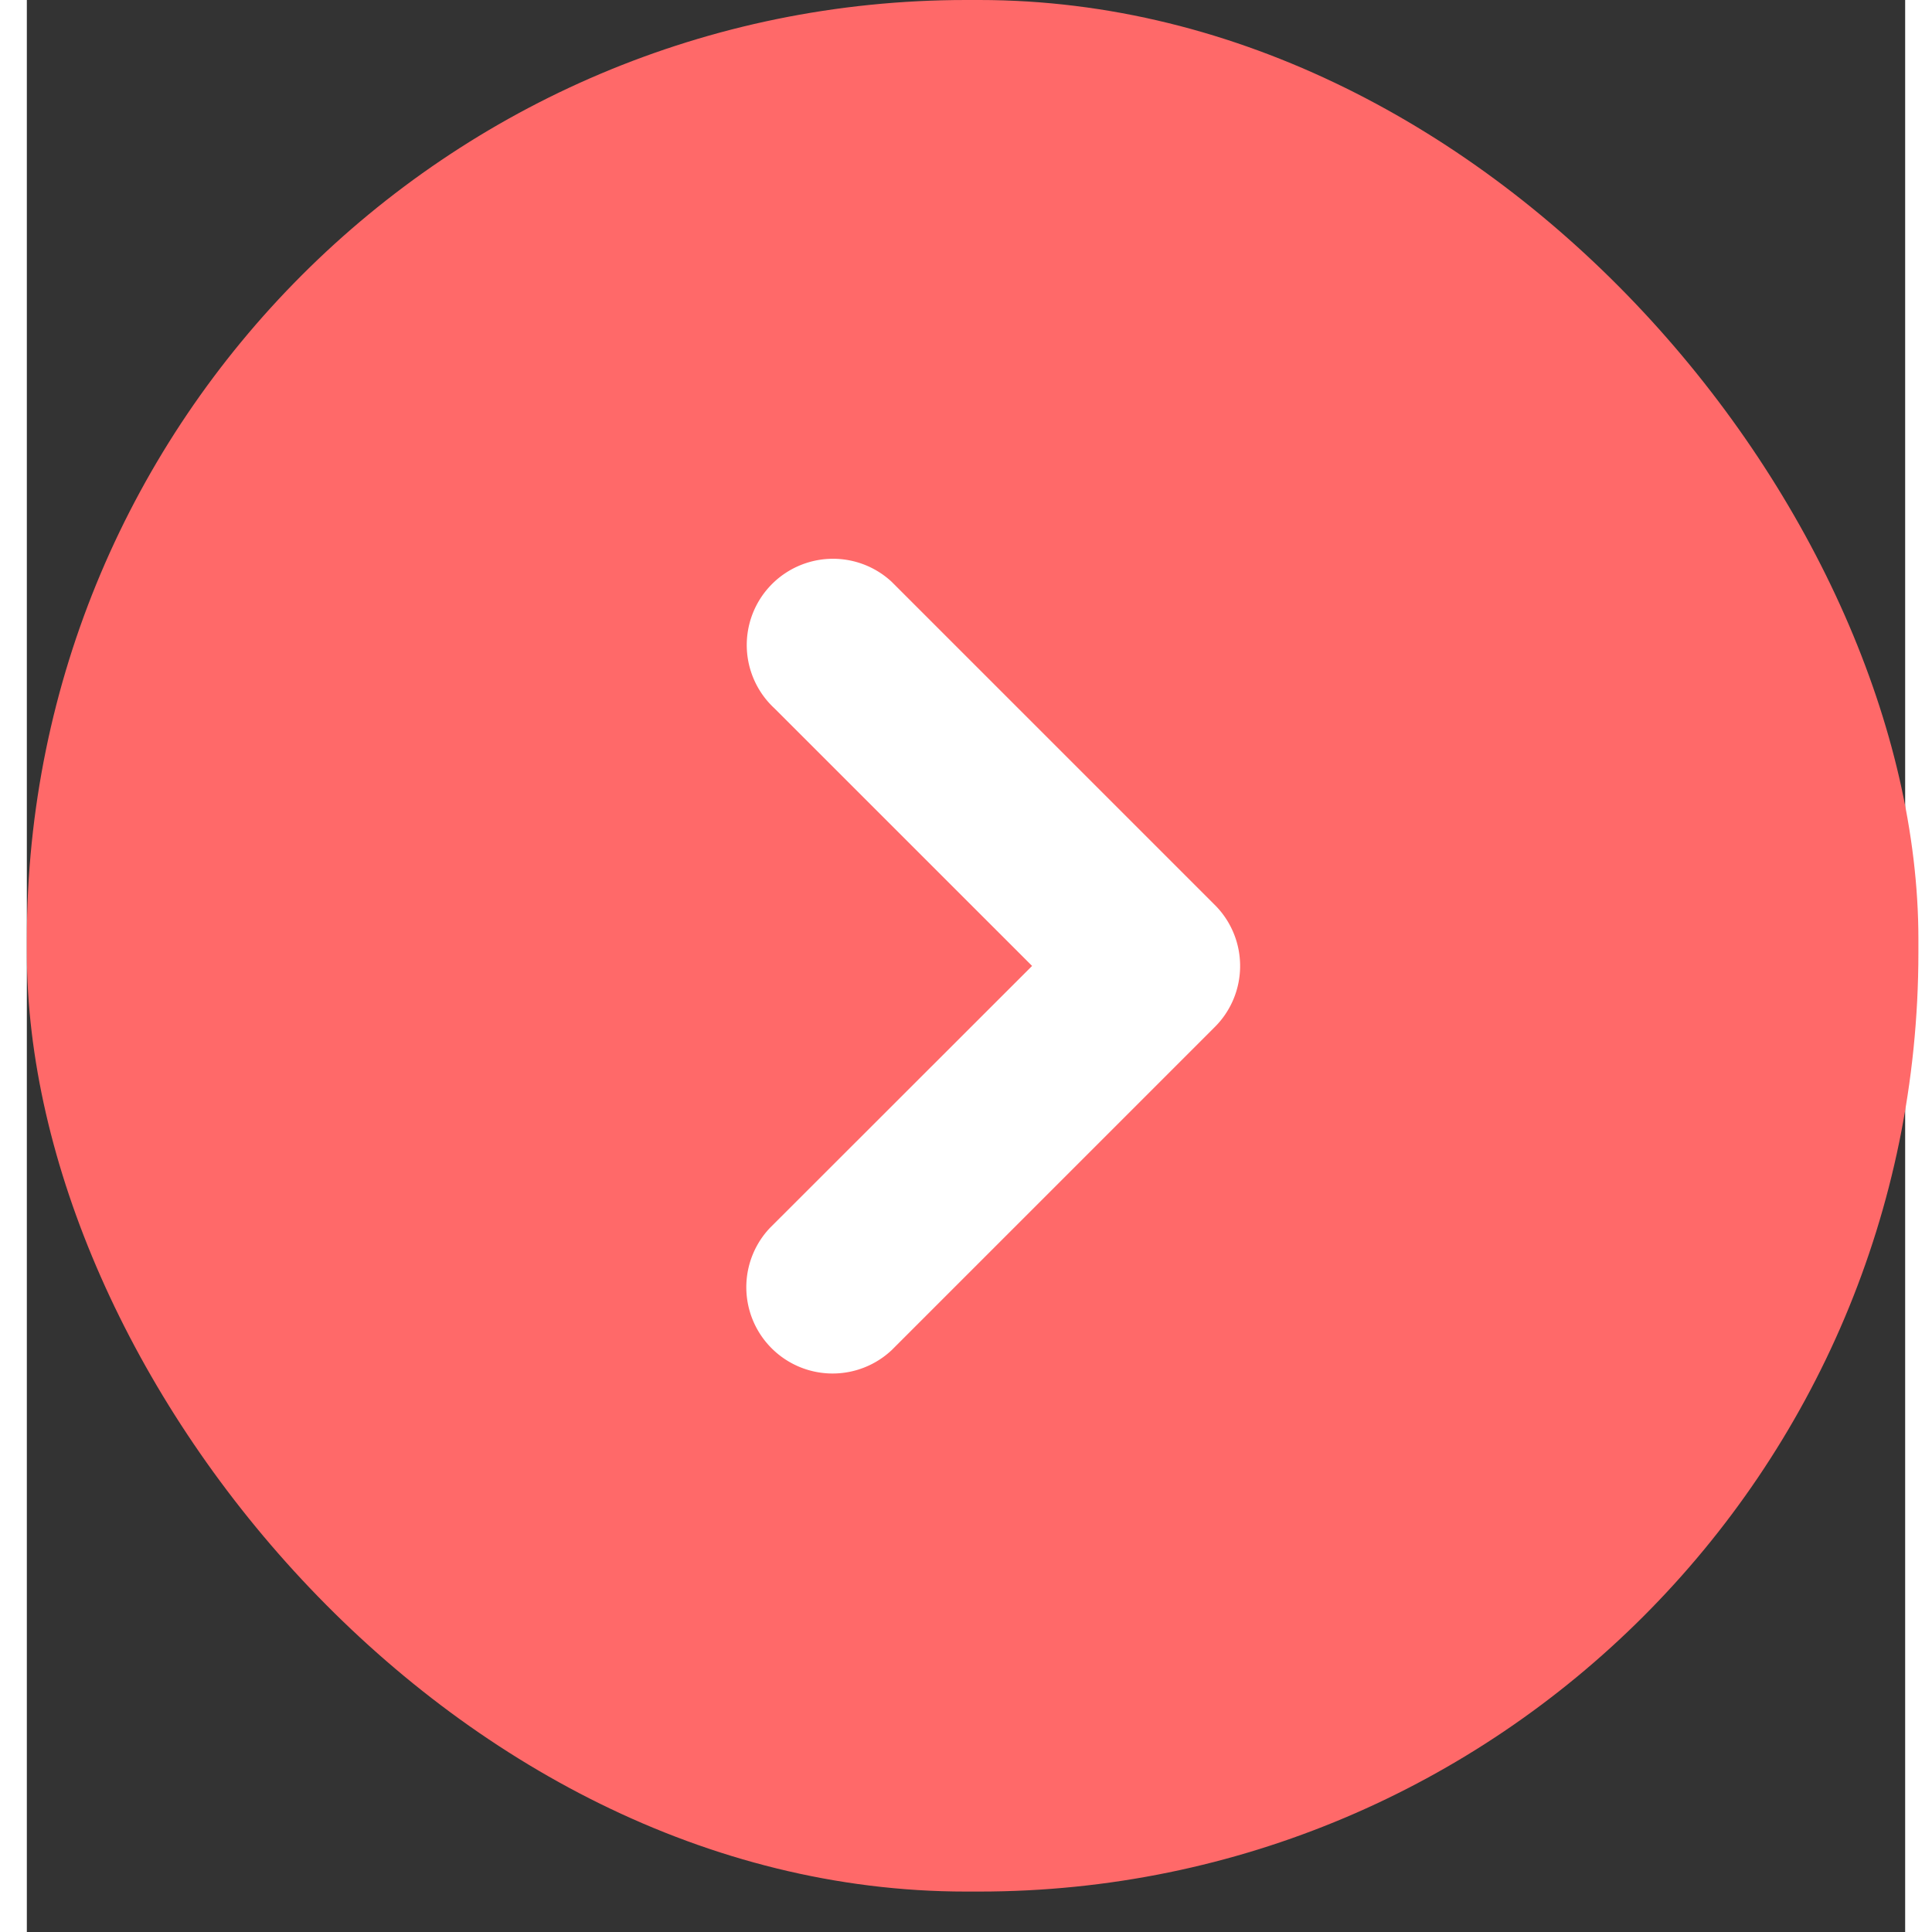 <svg id="그룹_16" data-name="그룹 16" xmlns="http://www.w3.org/2000/svg" width="29" height="29" viewBox="0 0 28.797 29.62">
  <rect x="0" y="0" width="28.797" height="29.62" fill="#333333" stroke="none"/>
  <rect id="사각형_2" data-name="사각형 2" width="29" height="29" rx="14.399" fill="#FF6969"/>
  <path id="패스_11" data-name="패스 11" d="M26.582,16.758v0a.82.82,0,0,0-.252-.592h0l-4.937-4.937,0,0a.822.822,0,1,0-1.105,1.218L24.6,16.758,20.23,21.125h0a.823.823,0,0,0,1.163,1.163h0l4.937-4.937h0a.82.82,0,0,0,.252-.592Z" transform="translate(-8.481 -1.949)" fill="#fff"  stroke="#fff" stroke-width="1"/>
</svg>
